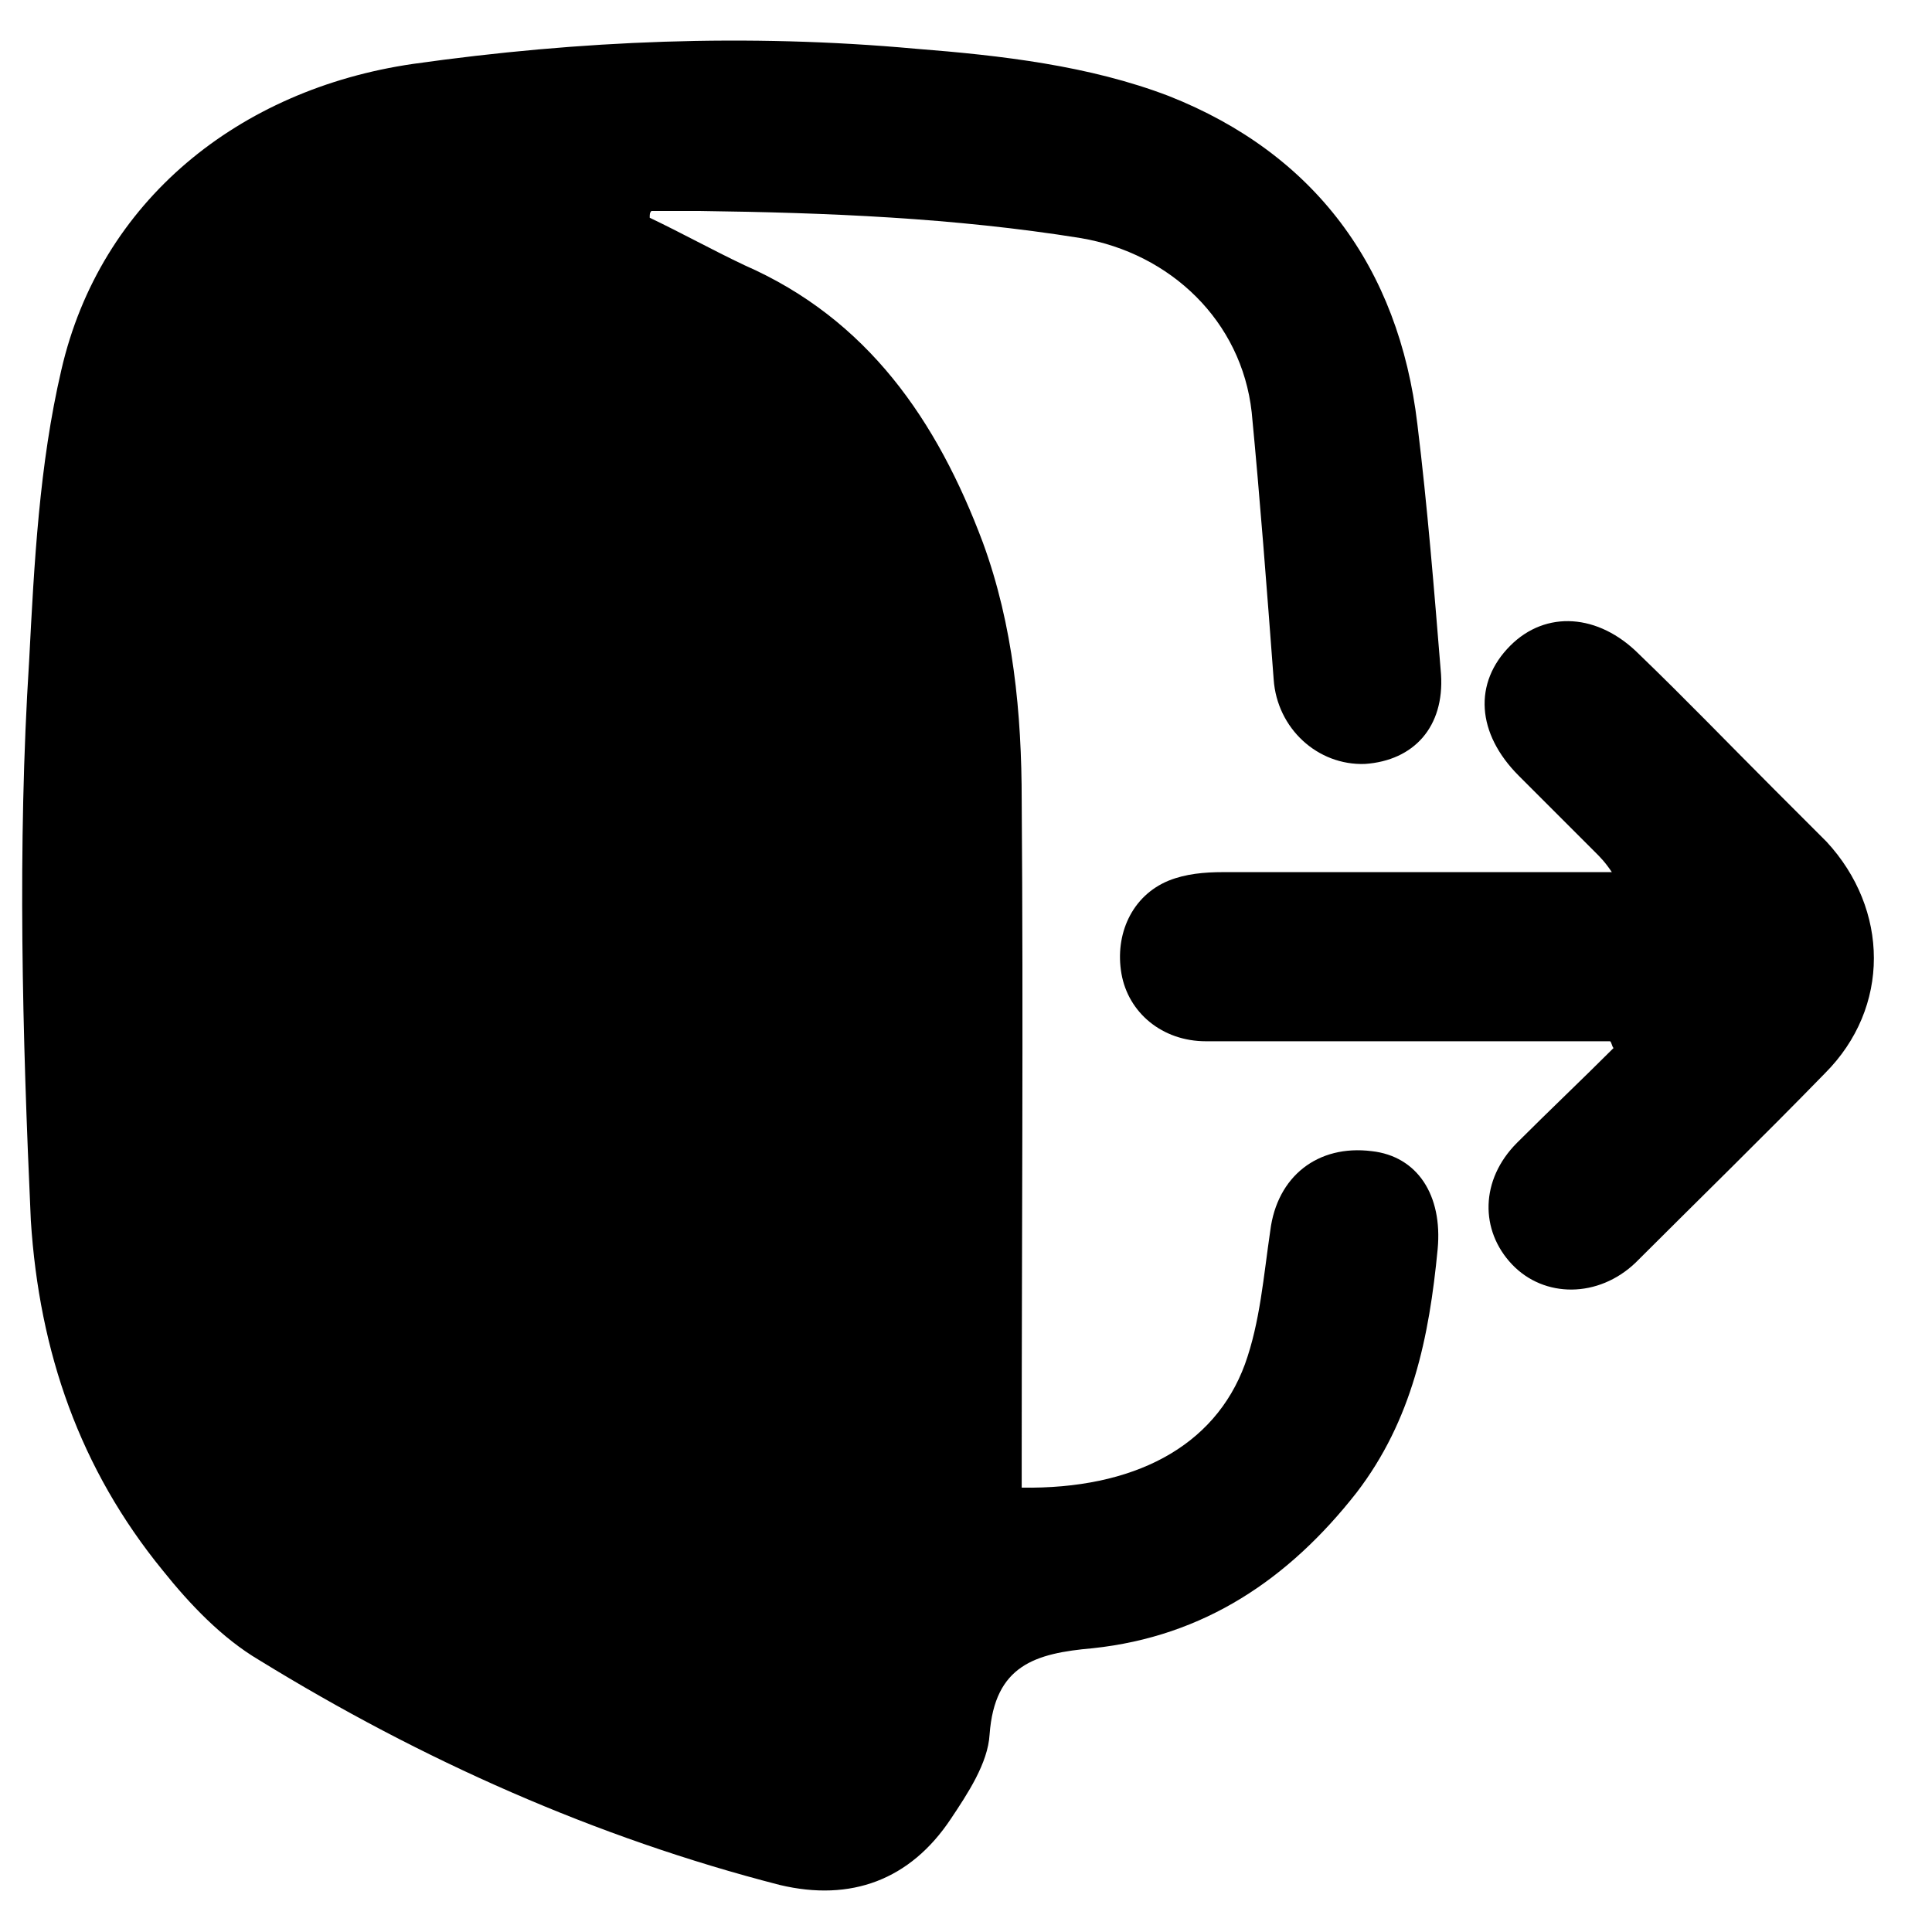 <svg width="24" height="24" viewBox="0 0 24 24" fill="none" xmlns="http://www.w3.org/2000/svg">
<g clip-path="url(#clip0_204_2394)">
<path d="M8.071 2.705C8.47 2.895 8.848 3.105 9.247 3.294C10.781 3.966 11.642 5.226 12.209 6.738C12.587 7.768 12.692 8.86 12.692 9.952C12.713 12.662 12.692 15.392 12.692 18.102C12.692 18.228 12.692 18.354 12.692 18.48C14.078 18.501 15.087 17.976 15.465 16.947C15.654 16.422 15.696 15.854 15.78 15.287C15.864 14.615 16.368 14.216 17.04 14.3C17.607 14.363 17.922 14.846 17.859 15.518C17.754 16.61 17.544 17.64 16.851 18.543C16.011 19.614 14.961 20.328 13.574 20.475C12.86 20.538 12.356 20.685 12.293 21.547C12.272 21.904 12.02 22.282 11.81 22.597C11.306 23.353 10.571 23.626 9.688 23.416C7.399 22.828 5.235 21.862 3.219 20.622C2.757 20.349 2.358 19.929 2.022 19.509C0.993 18.249 0.488 16.8 0.383 15.161C0.278 12.851 0.215 10.519 0.362 8.209C0.425 6.99 0.488 5.772 0.762 4.596C1.245 2.495 2.967 1.109 5.13 0.794C7.21 0.5 9.289 0.416 11.369 0.605C12.44 0.689 13.532 0.815 14.52 1.193C16.326 1.907 17.376 3.315 17.607 5.268C17.733 6.297 17.817 7.347 17.901 8.377C17.943 9.028 17.565 9.448 16.956 9.49C16.368 9.511 15.864 9.049 15.822 8.44C15.738 7.326 15.654 6.213 15.549 5.121C15.423 3.987 14.54 3.147 13.427 2.958C11.852 2.705 10.277 2.642 8.701 2.621C8.491 2.621 8.302 2.621 8.092 2.621C8.071 2.642 8.071 2.663 8.071 2.705Z" fill="black"/>
<path d="M20.002 12.935C19.875 12.935 19.75 12.935 19.623 12.935C18.069 12.935 16.536 12.935 14.981 12.935C14.435 12.935 14.015 12.578 13.931 12.095C13.847 11.611 14.057 11.128 14.519 10.939C14.729 10.855 14.96 10.834 15.191 10.834C16.662 10.834 18.132 10.834 19.602 10.834C19.729 10.834 19.834 10.834 20.023 10.834C19.939 10.708 19.875 10.645 19.812 10.582C19.497 10.267 19.182 9.952 18.867 9.637C18.342 9.112 18.3 8.482 18.762 8.02C19.203 7.579 19.855 7.621 20.359 8.125C20.926 8.671 21.472 9.238 22.039 9.805C22.249 10.015 22.48 10.246 22.69 10.456C23.467 11.296 23.488 12.515 22.669 13.334C21.892 14.132 21.094 14.909 20.317 15.686C19.855 16.127 19.182 16.127 18.783 15.707C18.384 15.287 18.384 14.657 18.846 14.195C19.245 13.796 19.645 13.418 20.044 13.019C20.023 12.998 20.023 12.956 20.002 12.935Z" fill="black"/>
</g>
<defs>
<clipPath id="clip0_204_2394">
<rect width="23" height="23" fill="white" transform="translate(0.278 0.5)"/>
</clipPath>
</defs>
</svg>
